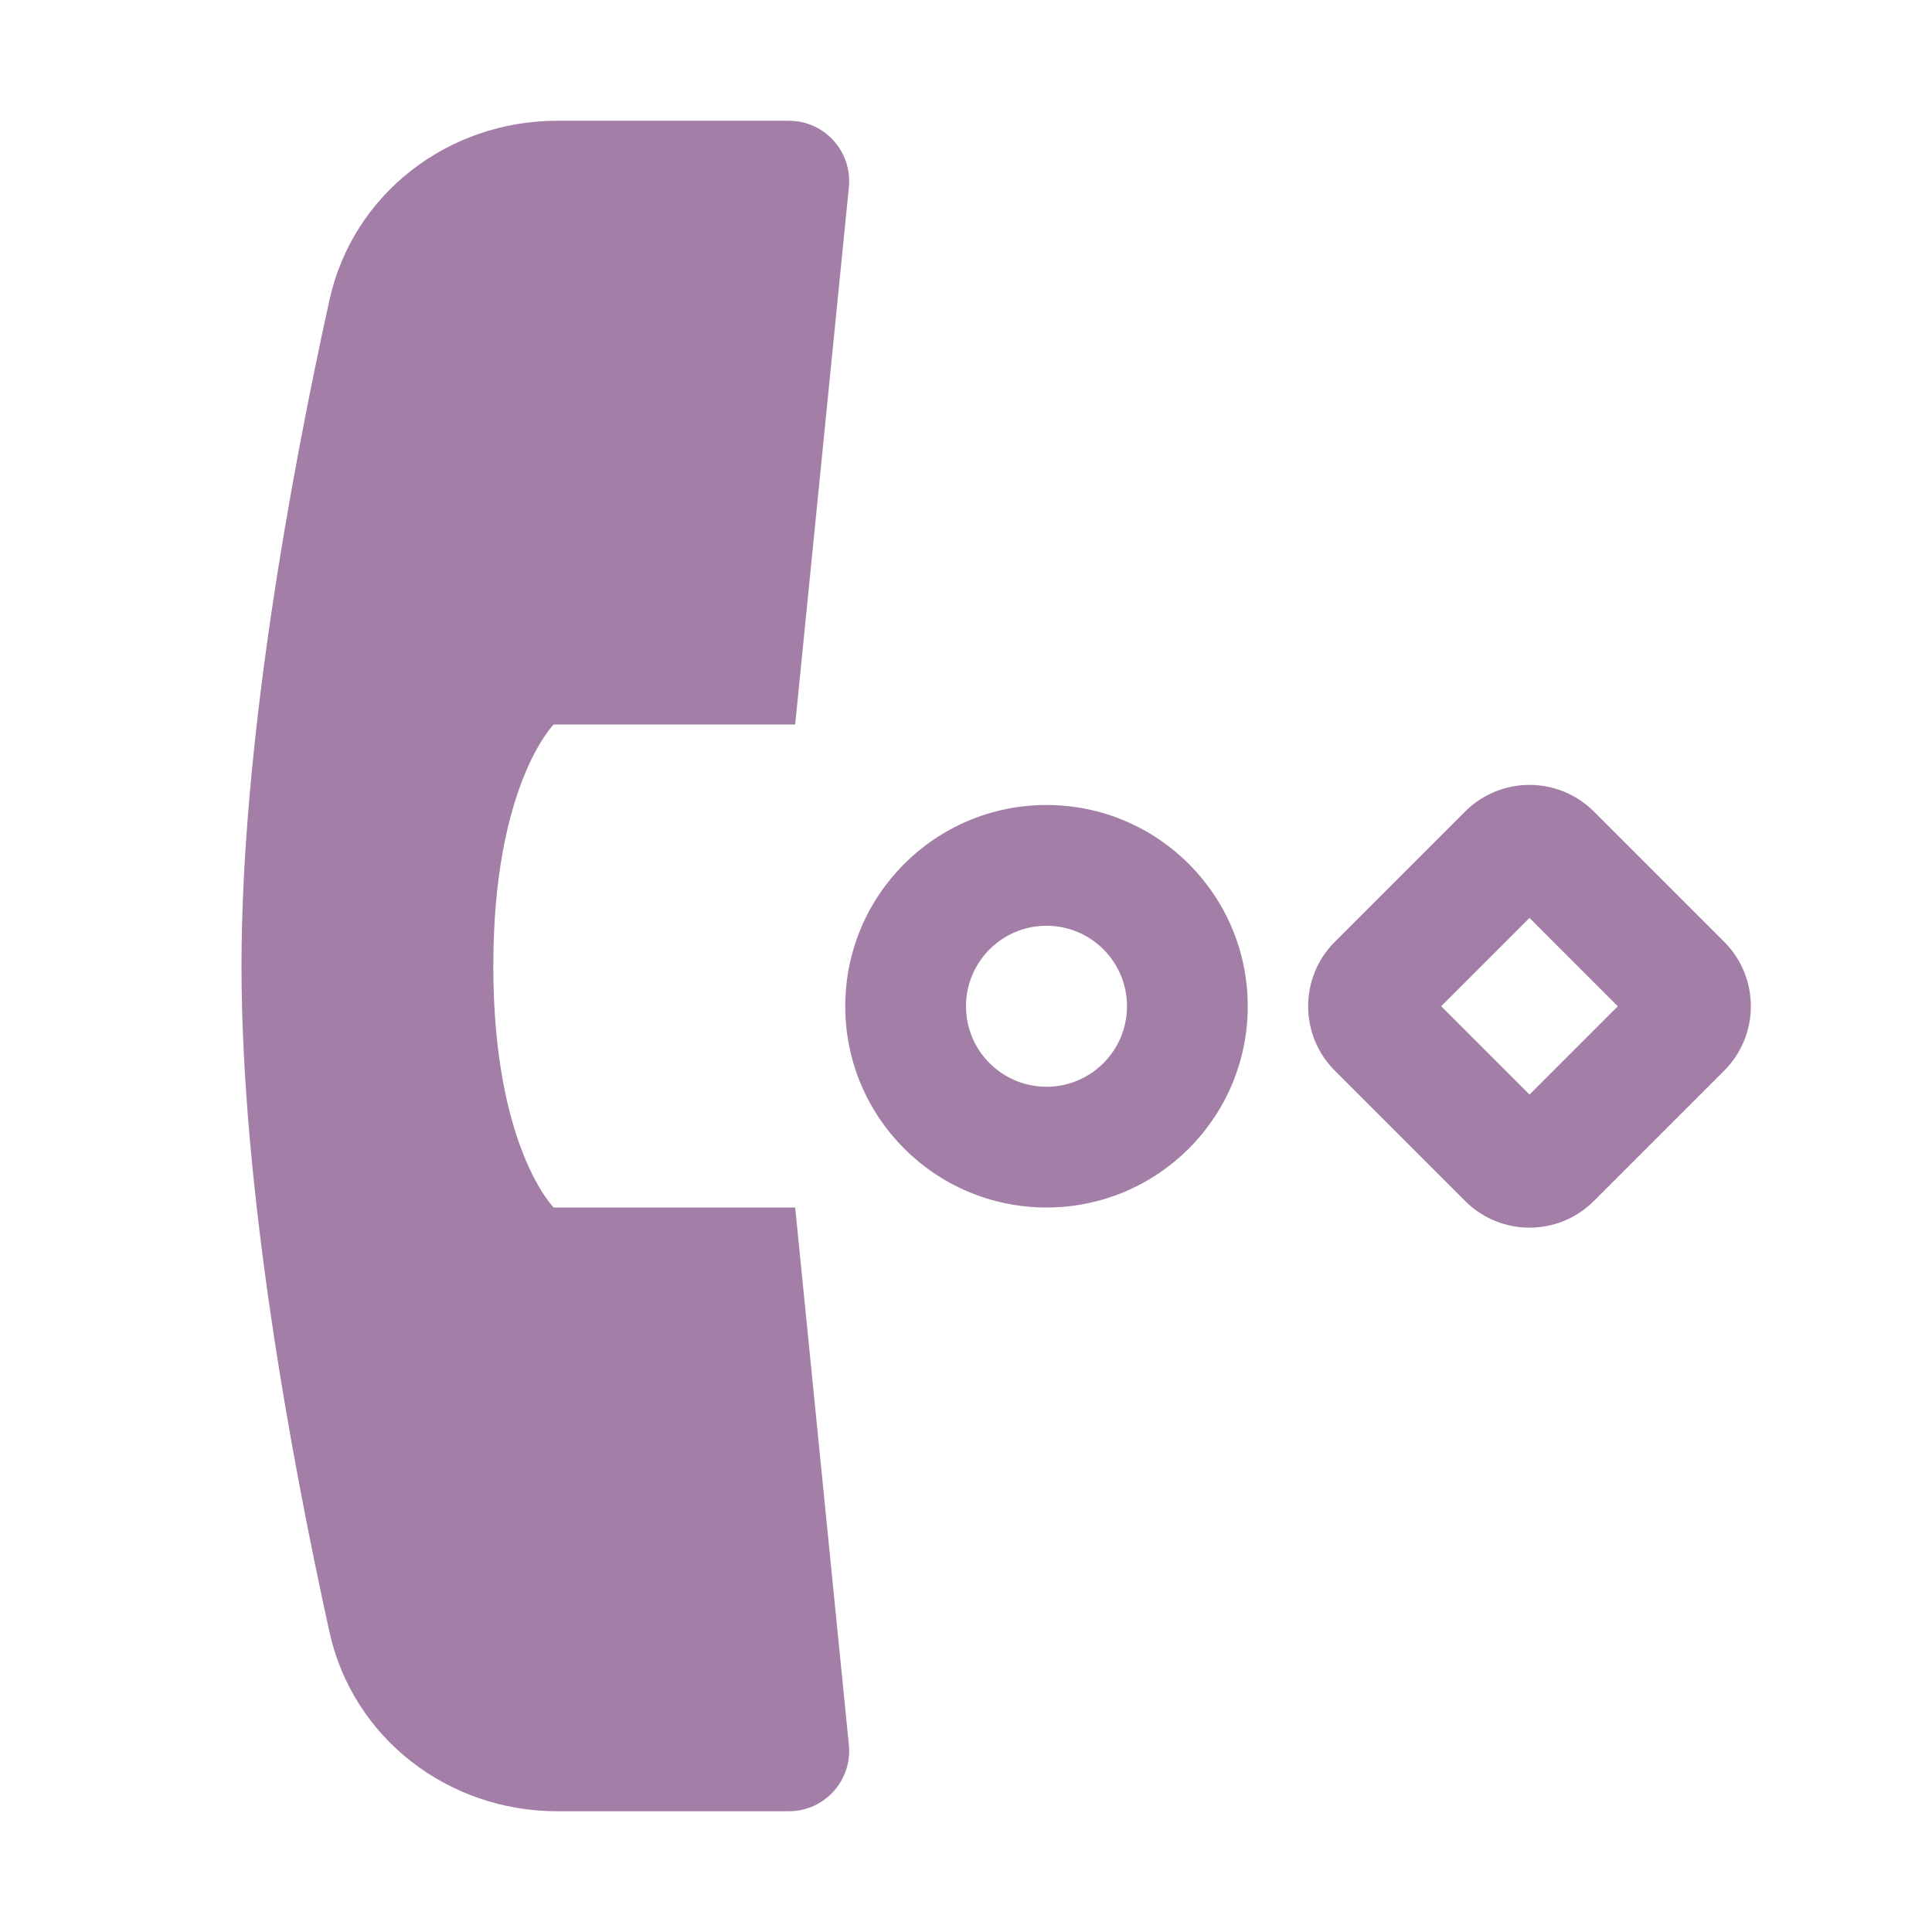 <svg width="24" height="24" viewBox="0 0 24 24" fill="none" xmlns="http://www.w3.org/2000/svg">
<path d="M10.545 2.325L9.878 9H6.878C6.878 9 6.128 9.75 6.128 12C6.128 14.25 6.878 15 6.878 15H9.878L10.545 21.675C10.589 22.117 10.243 22.5 9.799 22.5H6.922C5.568 22.5 4.383 21.594 4.092 20.271C3.618 18.114 3 14.772 3 12C3 9.228 3.618 5.886 4.092 3.729C4.383 2.406 5.568 1.5 6.922 1.5H9.799C10.243 1.5 10.589 1.883 10.545 2.325Z" fill="#A37FA8"/>
<path fill-rule="evenodd" clip-rule="evenodd" d="M13 15C14.381 15 15.5 13.881 15.5 12.5C15.5 11.119 14.381 10 13 10C11.619 10 10.5 11.119 10.5 12.5C10.5 13.881 11.619 15 13 15ZM13 13.5C13.552 13.5 14 13.052 14 12.5C14 11.948 13.552 11.5 13 11.5C12.448 11.5 12 11.948 12 12.5C12 13.052 12.448 13.5 13 13.5Z" fill="#A37FA8"/>
<path fill-rule="evenodd" clip-rule="evenodd" d="M19.8 10.081C19.358 9.64 18.642 9.64 18.2 10.081L16.581 11.7C16.14 12.142 16.14 12.858 16.581 13.3L18.2 14.919C18.642 15.361 19.358 15.361 19.8 14.919L21.419 13.3C21.86 12.858 21.86 12.142 21.419 11.7L19.8 10.081ZM17.903 12.5L19 11.403L20.097 12.5L19 13.597L17.903 12.5Z" fill="#A37FA8"/>
</svg>
